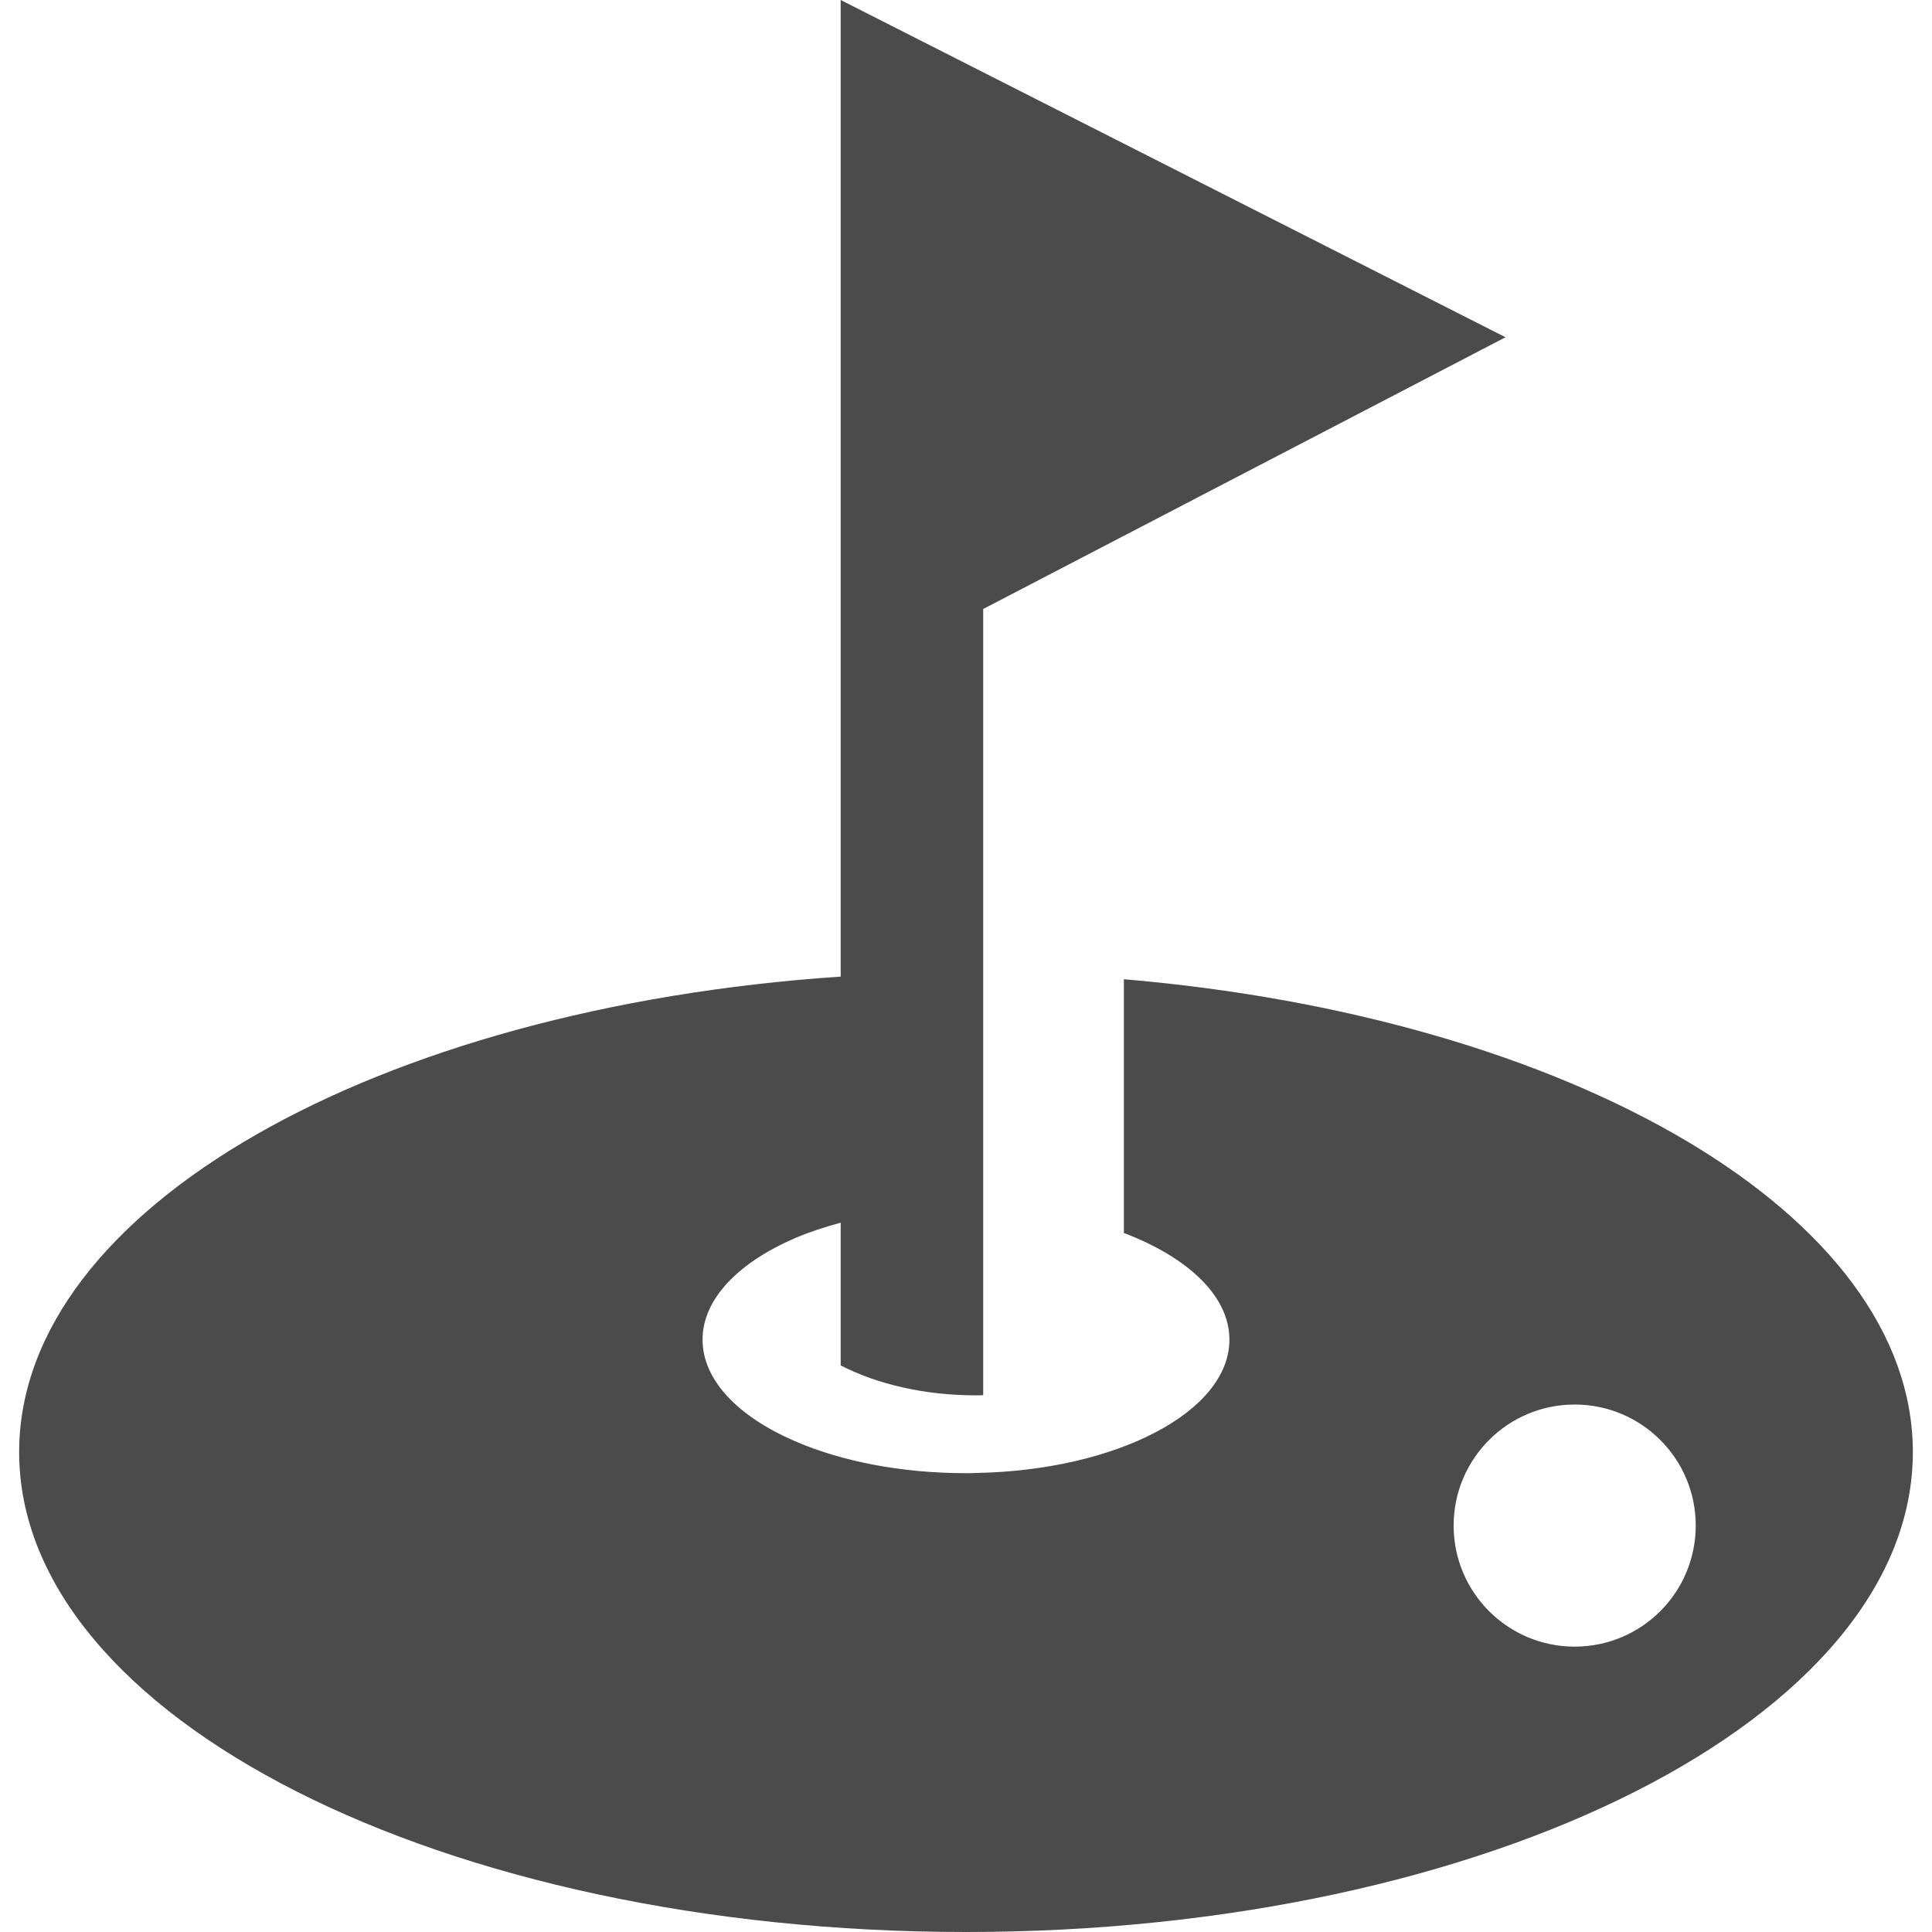 <!--?xml version="1.0" encoding="utf-8"?-->
<!-- Generator: Adobe Illustrator 18.1.1, SVG Export Plug-In . SVG Version: 6.00 Build 0)  -->

<svg version="1.1" id="_x32_" xmlns="http://www.w3.org/2000/svg" xmlns:xlink="http://www.w3.org/1999/xlink" x="0px" y="0px" viewBox="0 0 512 512" style="width: 256px; height: 256px; opacity: 1;" xml:space="preserve">
<style type="text/css">
	.st0{fill:#4B4B4B;}
</style>
<g>
	<path class="st0" d="M297.841,259.508v67.249c16.96,6.448,27.968,16.696,27.968,28.264c0,19.112-29.944,34.704-67.385,35.337
		c-0.784,0.048-1.616,0.048-2.448,0.048c-17.304,0-33.08-3.184-45.289-8.472c-14.992-6.472-24.504-16.128-24.504-26.912
		s9.512-20.432,24.504-26.905c3.688-1.592,7.808-2.92,12.104-4.096v37.833c9.656,4.952,22.144,7.927,35.824,7.927
		c0.664,0,1.32,0,1.944-0.047V161.387l138.418-72.01L222.792,0v258.812c-122.866,8.24-217.716,61.48-217.716,126.01
		C5.076,455.055,117.421,512,255.992,512c138.586,0,250.932-56.945,250.932-127.178
		C506.924,321.821,416.475,269.604,297.841,259.508z M417.307,436.375c-17.72,0-32.08-14.361-32.08-32.081
		c0-17.72,14.36-32.08,32.08-32.08s32.08,14.361,32.08,32.08C449.387,422.014,435.027,436.375,417.307,436.375z" style="fill: rgb(75, 75, 75);"></path>
</g>
</svg>
